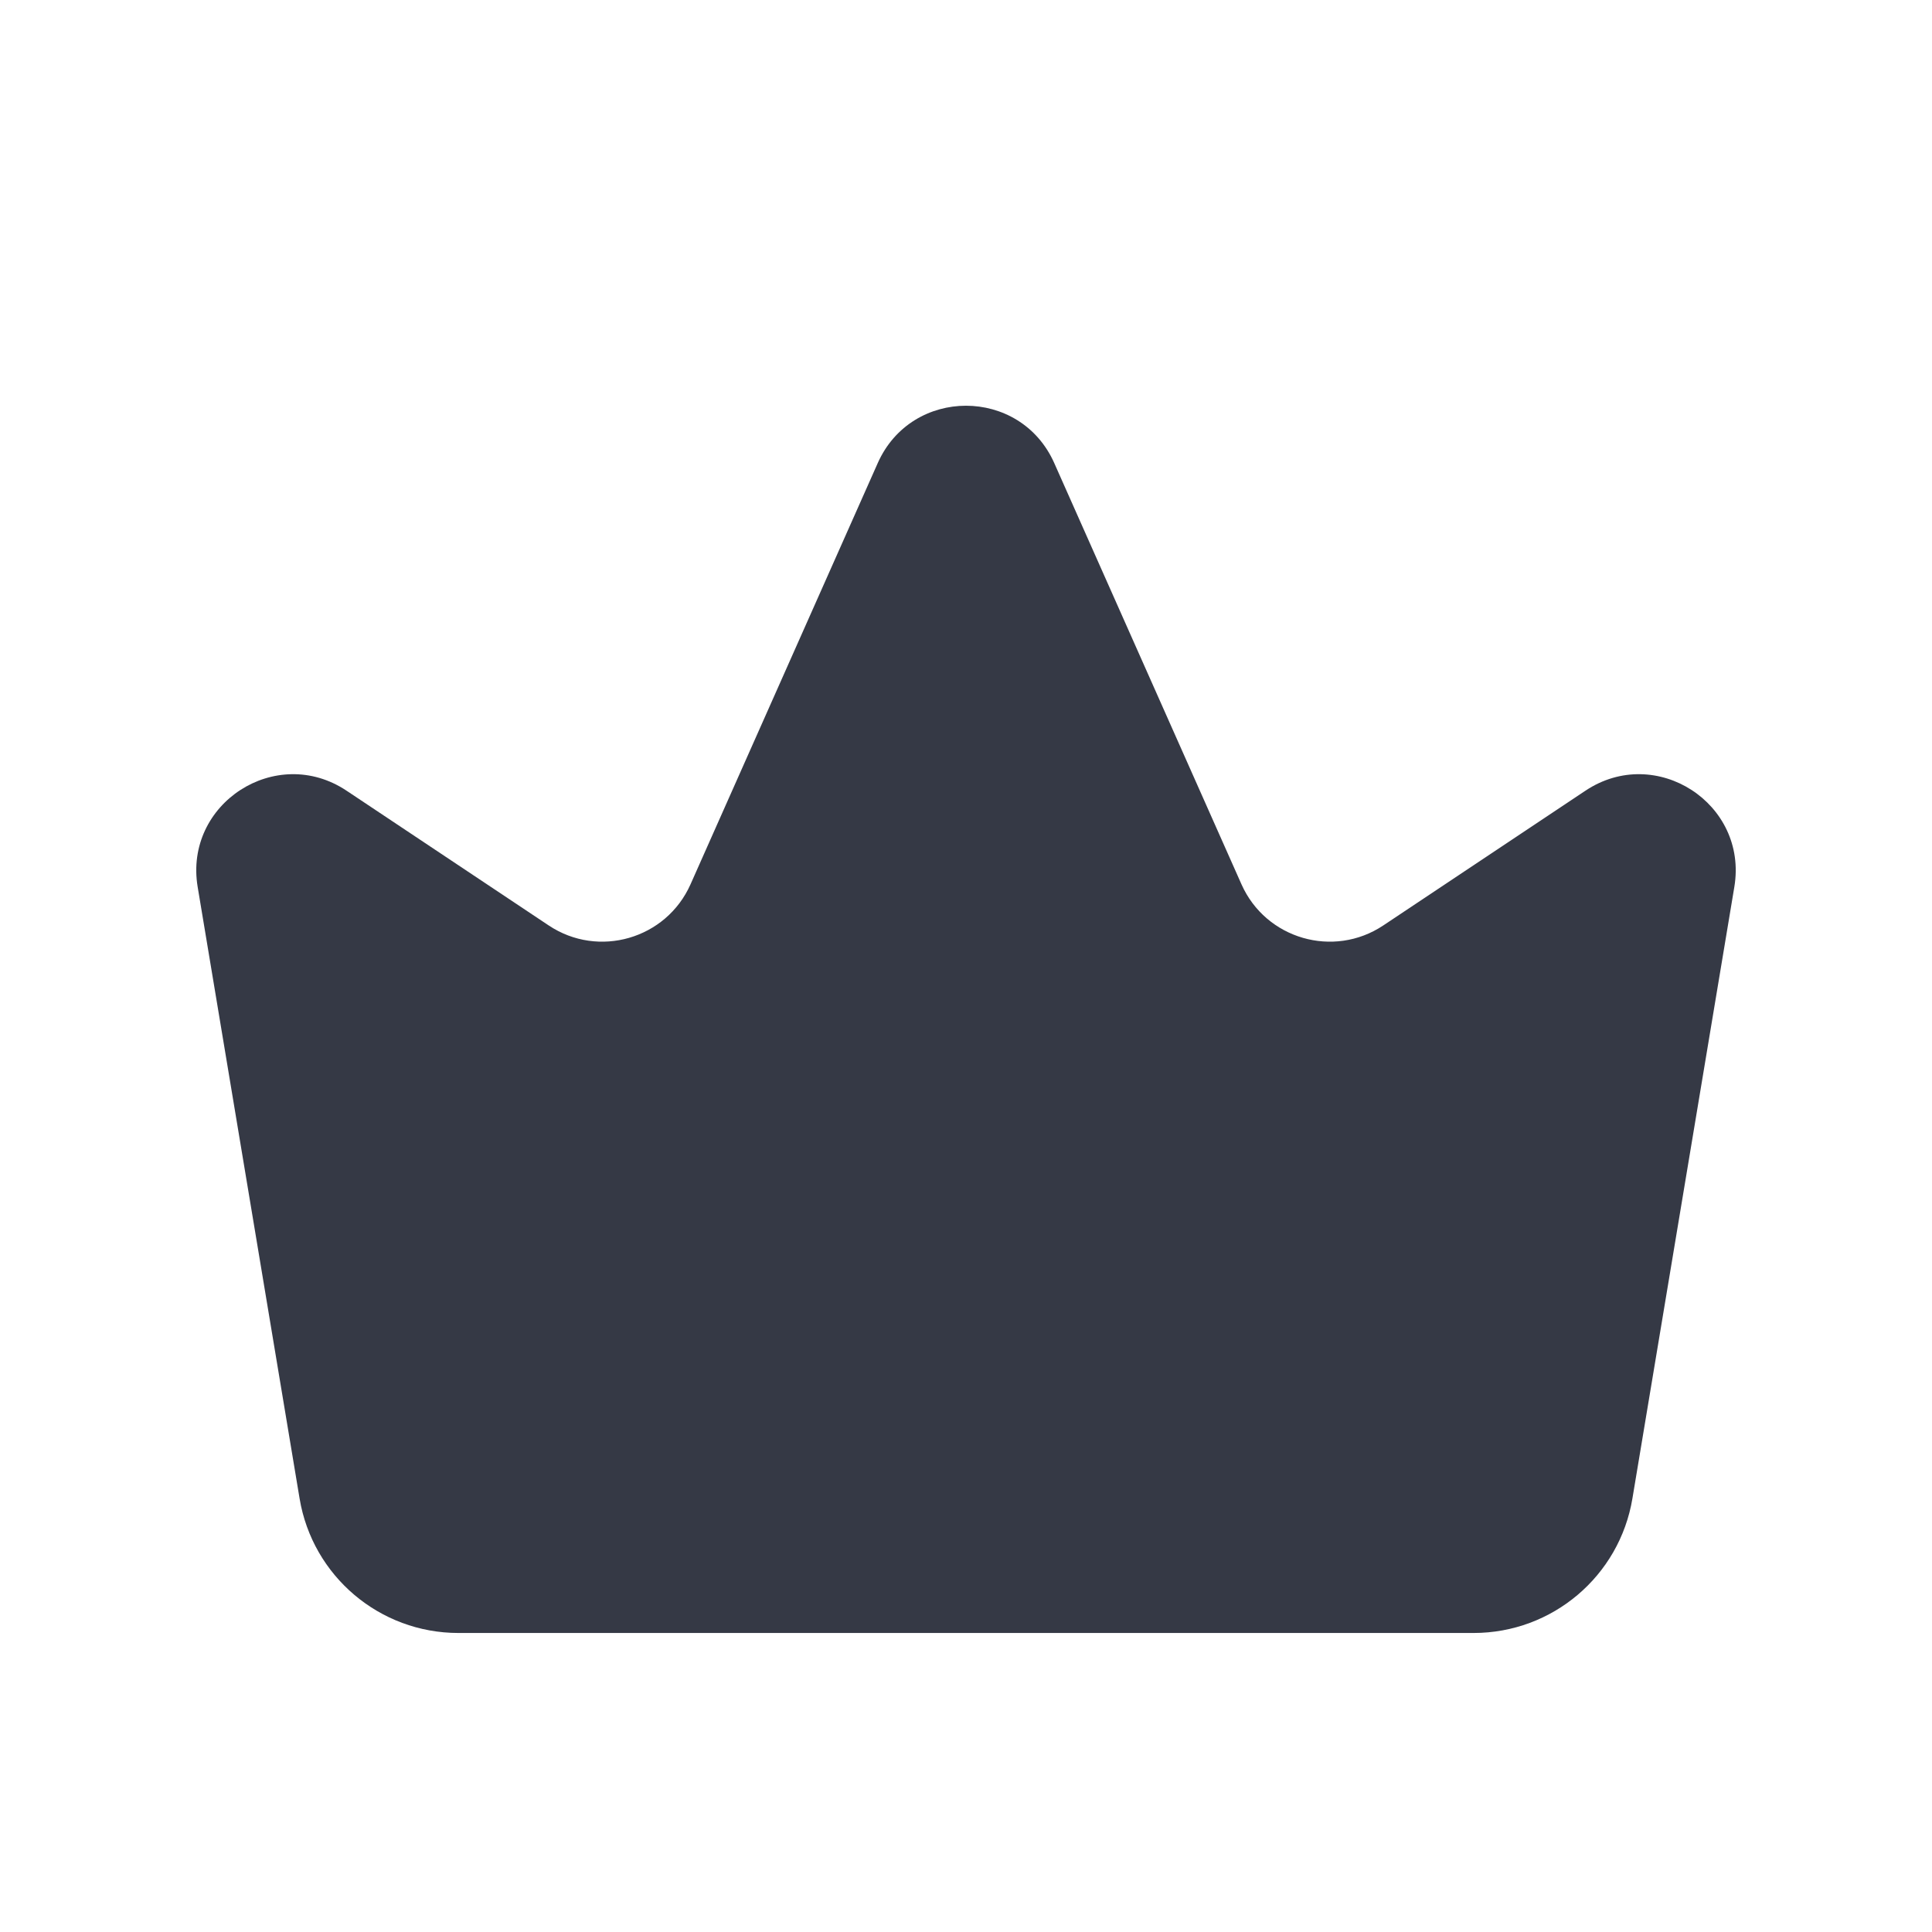 <svg width="48" height="48" viewBox="0 0 48 48" fill="none" xmlns="http://www.w3.org/2000/svg">
<path d="M8.609 19.644C6.861 18.479 4.565 19.963 4.911 22.036L7.443 37.229C7.764 39.158 9.433 40.571 11.389 40.571H24H36.611C38.567 40.571 40.236 39.158 40.557 37.229L43.089 22.036C43.435 19.963 41.139 18.479 39.391 19.644L34.368 22.992C33.131 23.817 31.448 23.329 30.844 21.97L26.193 11.506C25.349 9.605 22.651 9.605 21.807 11.506L17.156 21.97C16.552 23.329 14.869 23.817 13.632 22.992L8.609 19.644Z" fill="#353945"/>
</svg>
